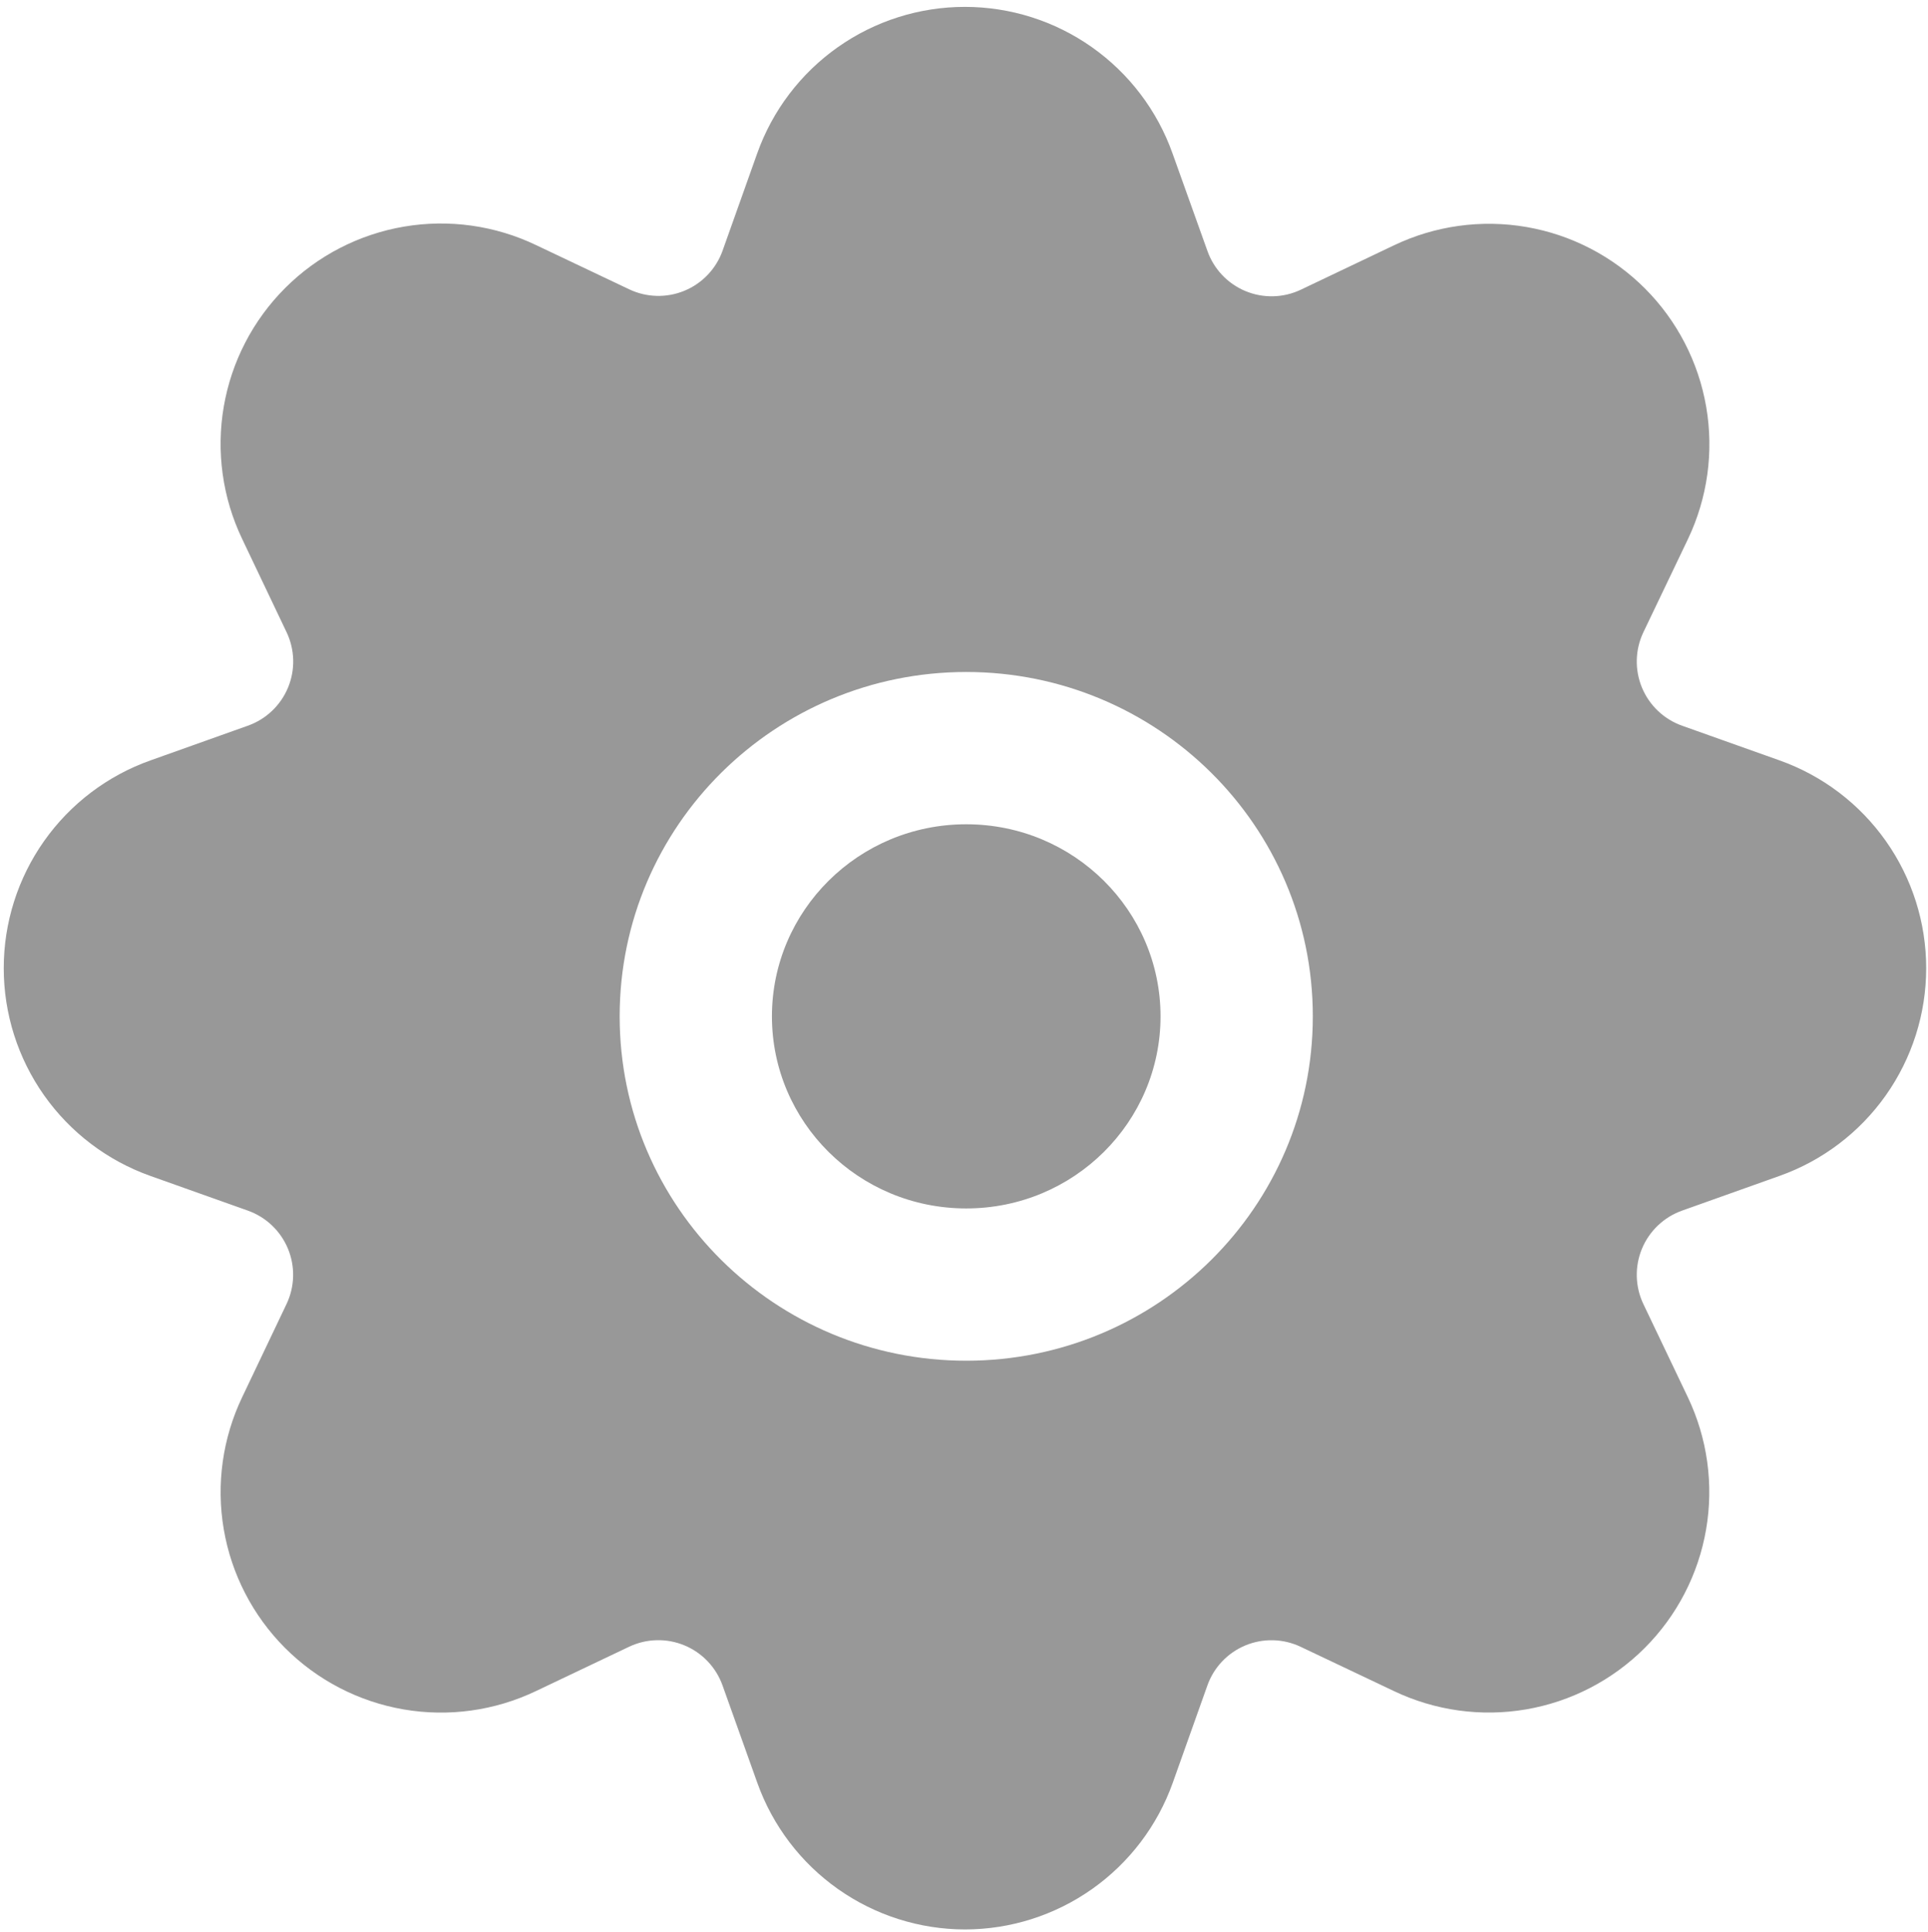 <svg width="513" height="514" viewBox="0 0 513 514" fill="none" xmlns="http://www.w3.org/2000/svg">
<path fill-rule="evenodd" clip-rule="evenodd" d="M256.768 513.349C244.661 513.332 232.856 509.576 222.965 502.595C213.074 495.615 205.58 485.75 201.508 474.349L192.258 448.449C191.408 446.057 190.065 443.871 188.317 442.03C186.569 440.19 184.454 438.736 182.109 437.765C179.764 436.793 177.241 436.324 174.704 436.389C172.166 436.453 169.67 437.05 167.378 438.139L142.578 449.939C131.631 455.162 119.334 456.861 107.382 454.803C95.429 452.744 84.409 447.03 75.84 438.446C67.271 429.863 61.574 418.833 59.536 406.877C57.497 394.921 59.217 382.627 64.458 371.689L76.258 346.909C77.341 344.619 77.933 342.127 77.993 339.594C78.053 337.061 77.582 334.543 76.608 332.204C75.634 329.865 74.181 327.756 72.341 326.013C70.501 324.271 68.316 322.934 65.928 322.089L40.018 312.869C28.602 308.813 18.721 301.322 11.734 291.425C4.747 281.527 0.996 269.709 0.996 257.594C0.996 245.479 4.747 233.661 11.734 223.764C18.721 213.866 28.602 206.375 40.018 202.319L65.918 193.089C68.314 192.246 70.506 190.909 72.351 189.163C74.197 187.418 75.654 185.304 76.629 182.958C77.605 180.613 78.075 178.089 78.011 175.549C77.947 173.01 77.35 170.513 76.258 168.219L64.428 143.379C59.195 132.432 57.487 120.13 59.541 108.171C61.595 96.212 67.309 85.185 75.894 76.61C84.48 68.036 95.514 62.336 107.476 60.298C119.437 58.259 131.737 59.982 142.678 65.229L167.448 76.989C169.734 78.071 172.223 78.662 174.751 78.724C177.28 78.786 179.794 78.317 182.132 77.349C184.469 76.381 186.577 74.934 188.321 73.101C190.065 71.269 191.406 69.091 192.258 66.709L201.468 40.829C205.525 29.419 213.015 19.544 222.91 12.562C232.804 5.579 244.617 1.83 256.728 1.83C268.838 1.83 280.651 5.579 290.546 12.562C300.44 19.544 307.93 29.419 311.988 40.829L321.258 66.729C322.099 69.123 323.434 71.314 325.177 73.159C326.919 75.003 329.03 76.461 331.372 77.438C333.714 78.415 336.235 78.889 338.772 78.829C341.309 78.768 343.805 78.176 346.098 77.089L370.928 65.259C381.872 60.037 394.167 58.336 406.118 60.39C418.07 62.444 429.091 68.152 437.664 76.729C446.237 85.305 451.941 96.328 453.99 108.281C456.04 120.233 454.334 132.527 449.108 143.469L437.258 168.239C436.17 170.531 435.576 173.026 435.514 175.562C435.452 178.098 435.923 180.619 436.897 182.961C437.871 185.304 439.325 187.416 441.167 189.16C443.009 190.905 445.196 192.243 447.588 193.089L473.498 202.309C484.914 206.365 494.794 213.856 501.781 223.754C508.768 233.651 512.519 245.469 512.519 257.584C512.519 269.699 508.768 281.517 501.781 291.415C494.794 301.312 484.914 308.803 473.498 312.859L447.588 322.089C445.196 322.935 443.009 324.274 441.167 326.018C439.325 327.763 437.871 329.875 436.897 332.217C435.923 334.56 435.452 337.081 435.514 339.617C435.576 342.153 436.17 344.647 437.258 346.939L449.088 371.719C454.31 382.665 456.012 394.96 453.959 406.912C451.905 418.865 446.198 429.887 437.622 438.462C429.046 447.037 418.023 452.743 406.07 454.795C394.117 456.846 381.822 455.143 370.878 449.919L346.078 438.149C343.79 437.061 341.3 436.466 338.768 436.401C336.236 436.337 333.719 436.805 331.379 437.775C329.04 438.745 326.93 440.195 325.186 442.032C323.443 443.869 322.104 446.052 321.258 448.439L312.038 474.349C307.965 485.752 300.469 495.618 290.576 502.598C280.683 509.579 268.876 513.334 256.768 513.349ZM257.094 178.79C206.323 178.79 164.878 219.652 164.878 270.412C164.878 321.171 206.323 362.033 257.094 362.033C307.865 362.033 349.311 321.171 349.311 270.412C349.311 219.652 307.865 178.79 257.094 178.79ZM205.394 270.412C205.394 242.345 228.382 219.306 257.094 219.306C285.806 219.306 308.794 242.345 308.794 270.412C308.794 298.478 285.806 321.517 257.094 321.517C228.382 321.517 205.394 298.478 205.394 270.412Z" fill="#989898"/>
</svg>
